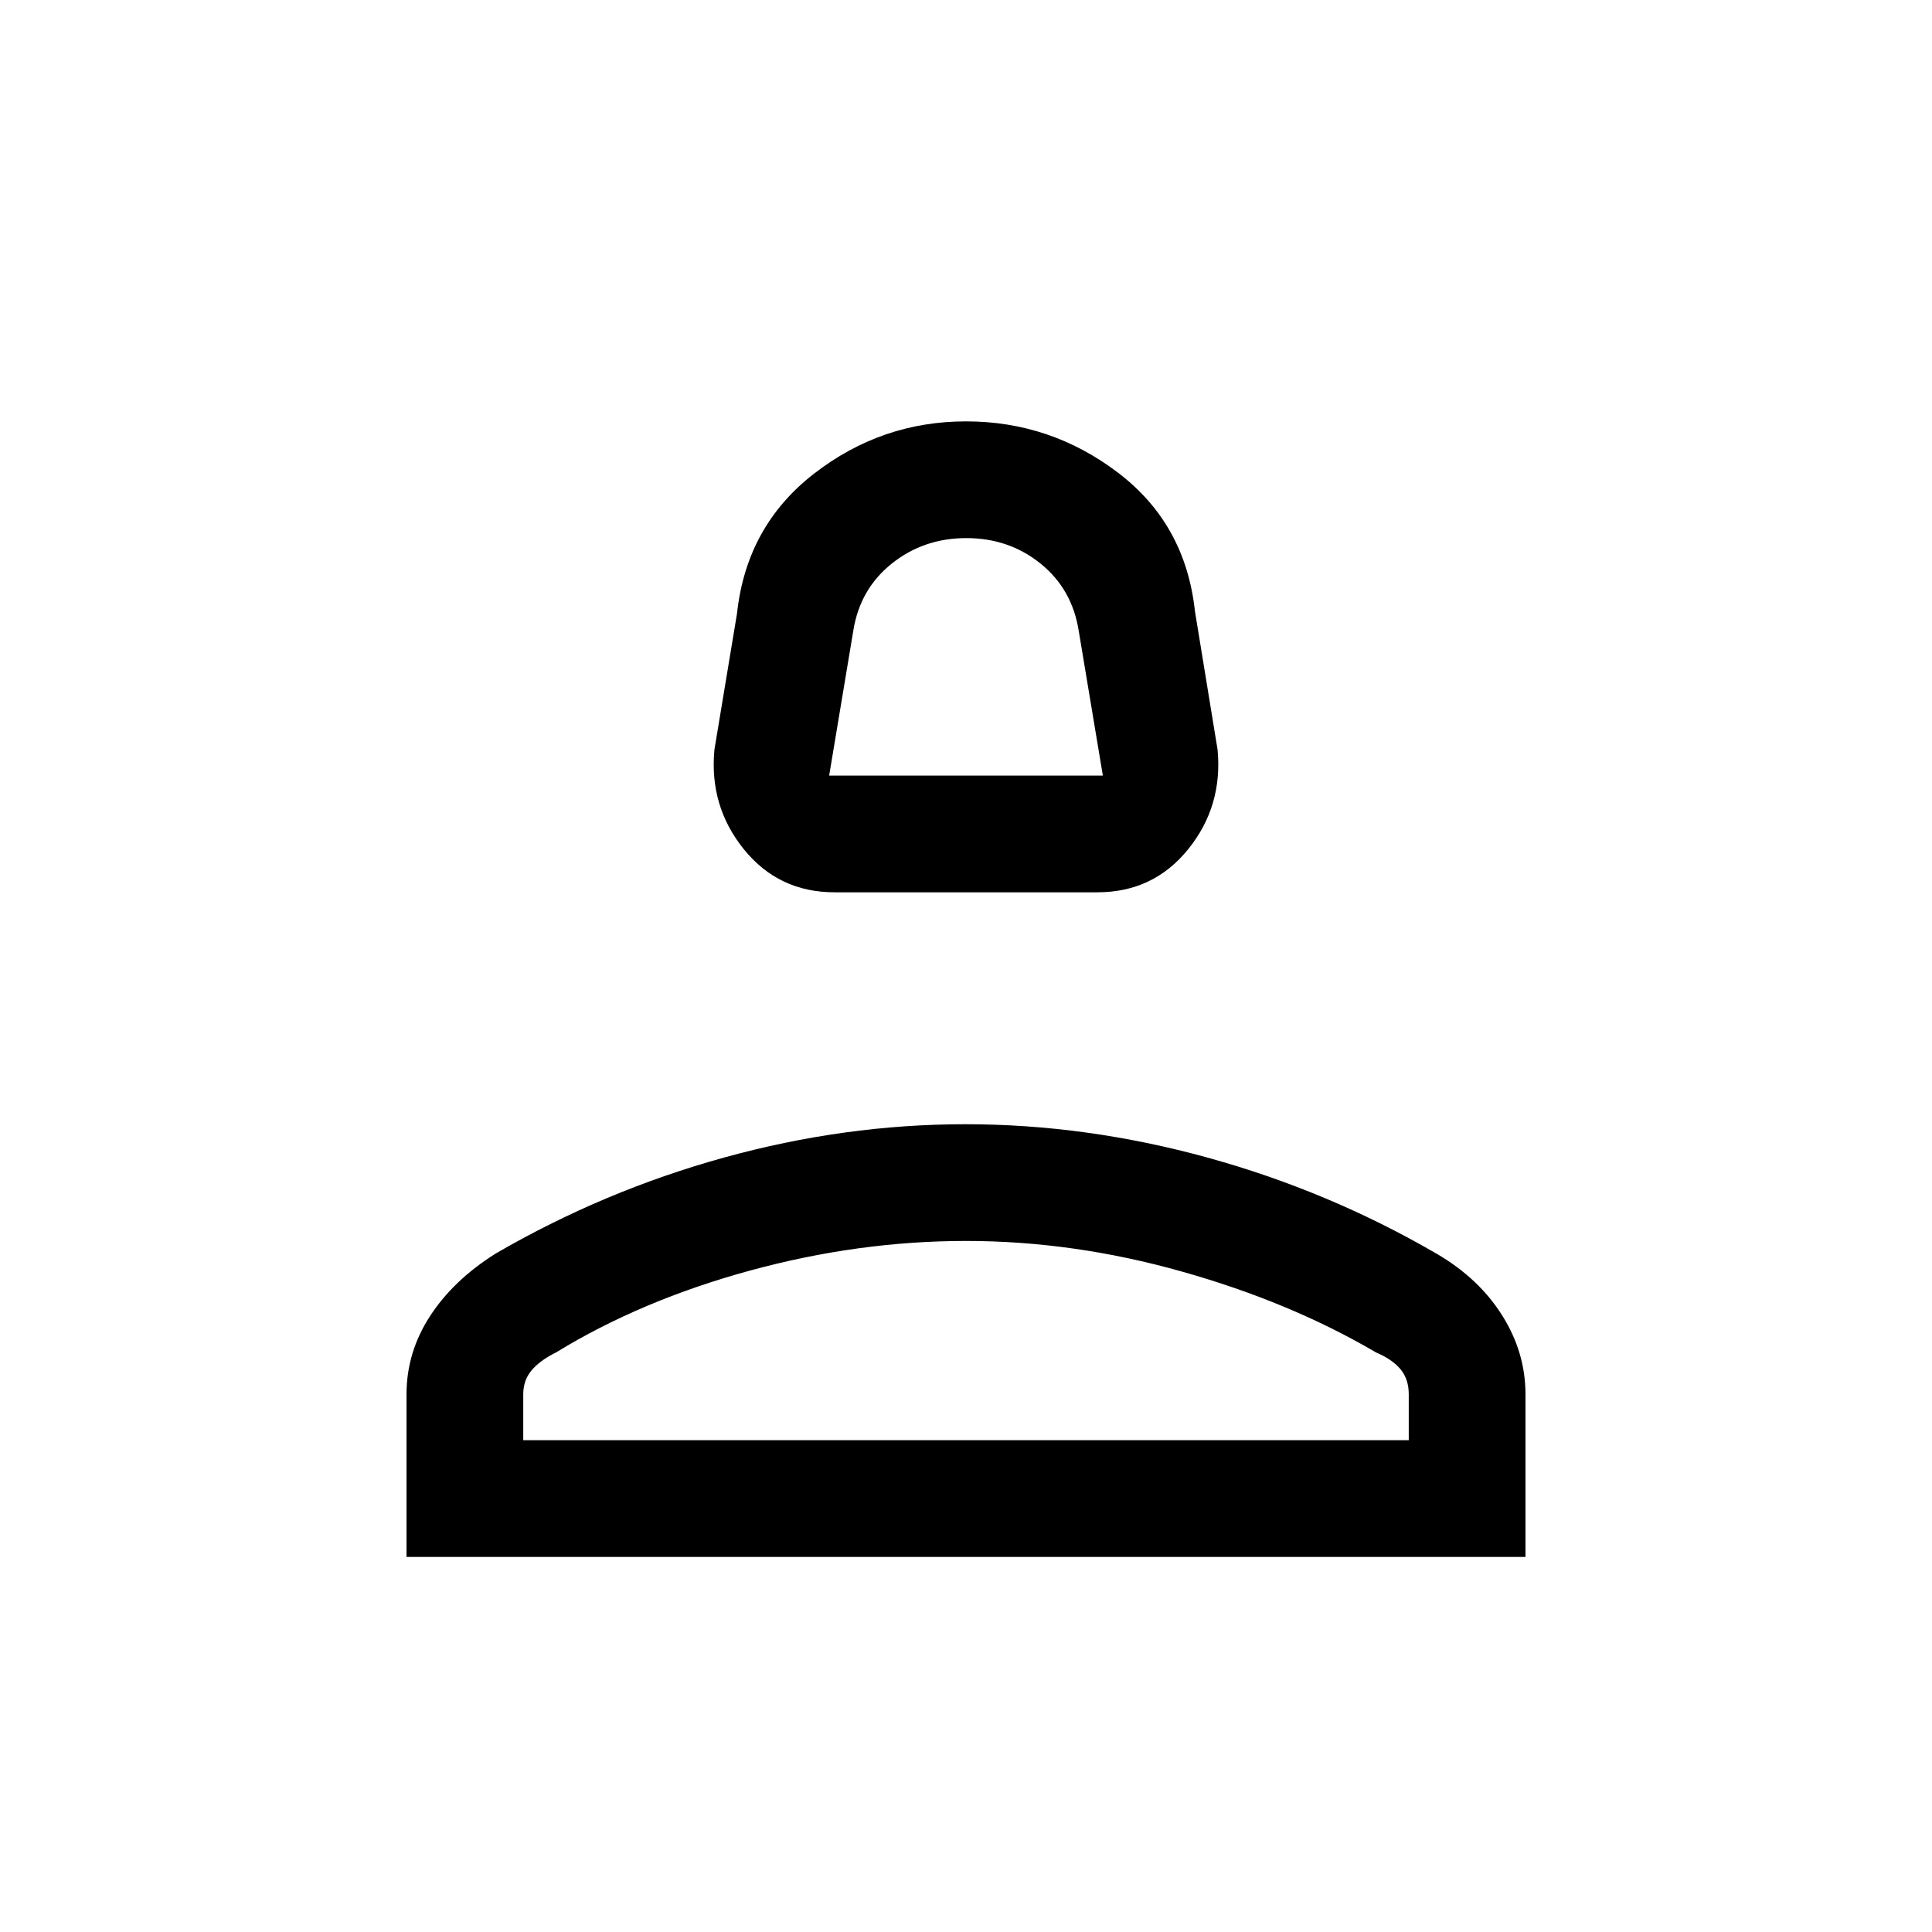 <svg xmlns="http://www.w3.org/2000/svg" height="20" viewBox="0 -960 960 960" width="20"><path d="M414.72-516.62q-27.84 0-45.13-21.42-17.28-21.42-14.59-49.5l11.23-67.69q4.69-43.39 38.23-69.39t75.54-26q42 0 75.54 25.5 33.54 25.5 38.23 68.89L605-587.54q2.69 28.08-14.59 49.5-17.29 21.42-45.13 21.42H414.72Zm-2.72-58h136l-12-72q-3.31-20.75-19-33.37-15.69-12.63-36.84-12.63-21.16 0-37 12.63-15.84 12.62-19.16 33.37l-12 72Zm68 0ZM202-186.38v-80.85q0-20.77 11.61-38.7 11.61-17.93 32.62-31.15 53.62-31.15 113.51-47.73 59.89-16.57 119.96-16.57 60.07 0 120.26 16.57 60.19 16.58 113.81 47.73 21.01 12.22 32.62 30.65Q758-288 758-267.23v80.85H202Zm58-58h440v-22.85q0-7.48-4.1-12.41T683.69-288q-42.38-24.92-96.33-40.15-53.95-15.23-107.36-15.23t-107.36 14.73q-53.95 14.73-96.33 40.65-8.16 4.08-12.23 8.99-4.08 4.92-4.08 11.78v22.85Zm220 0Z"/></svg>